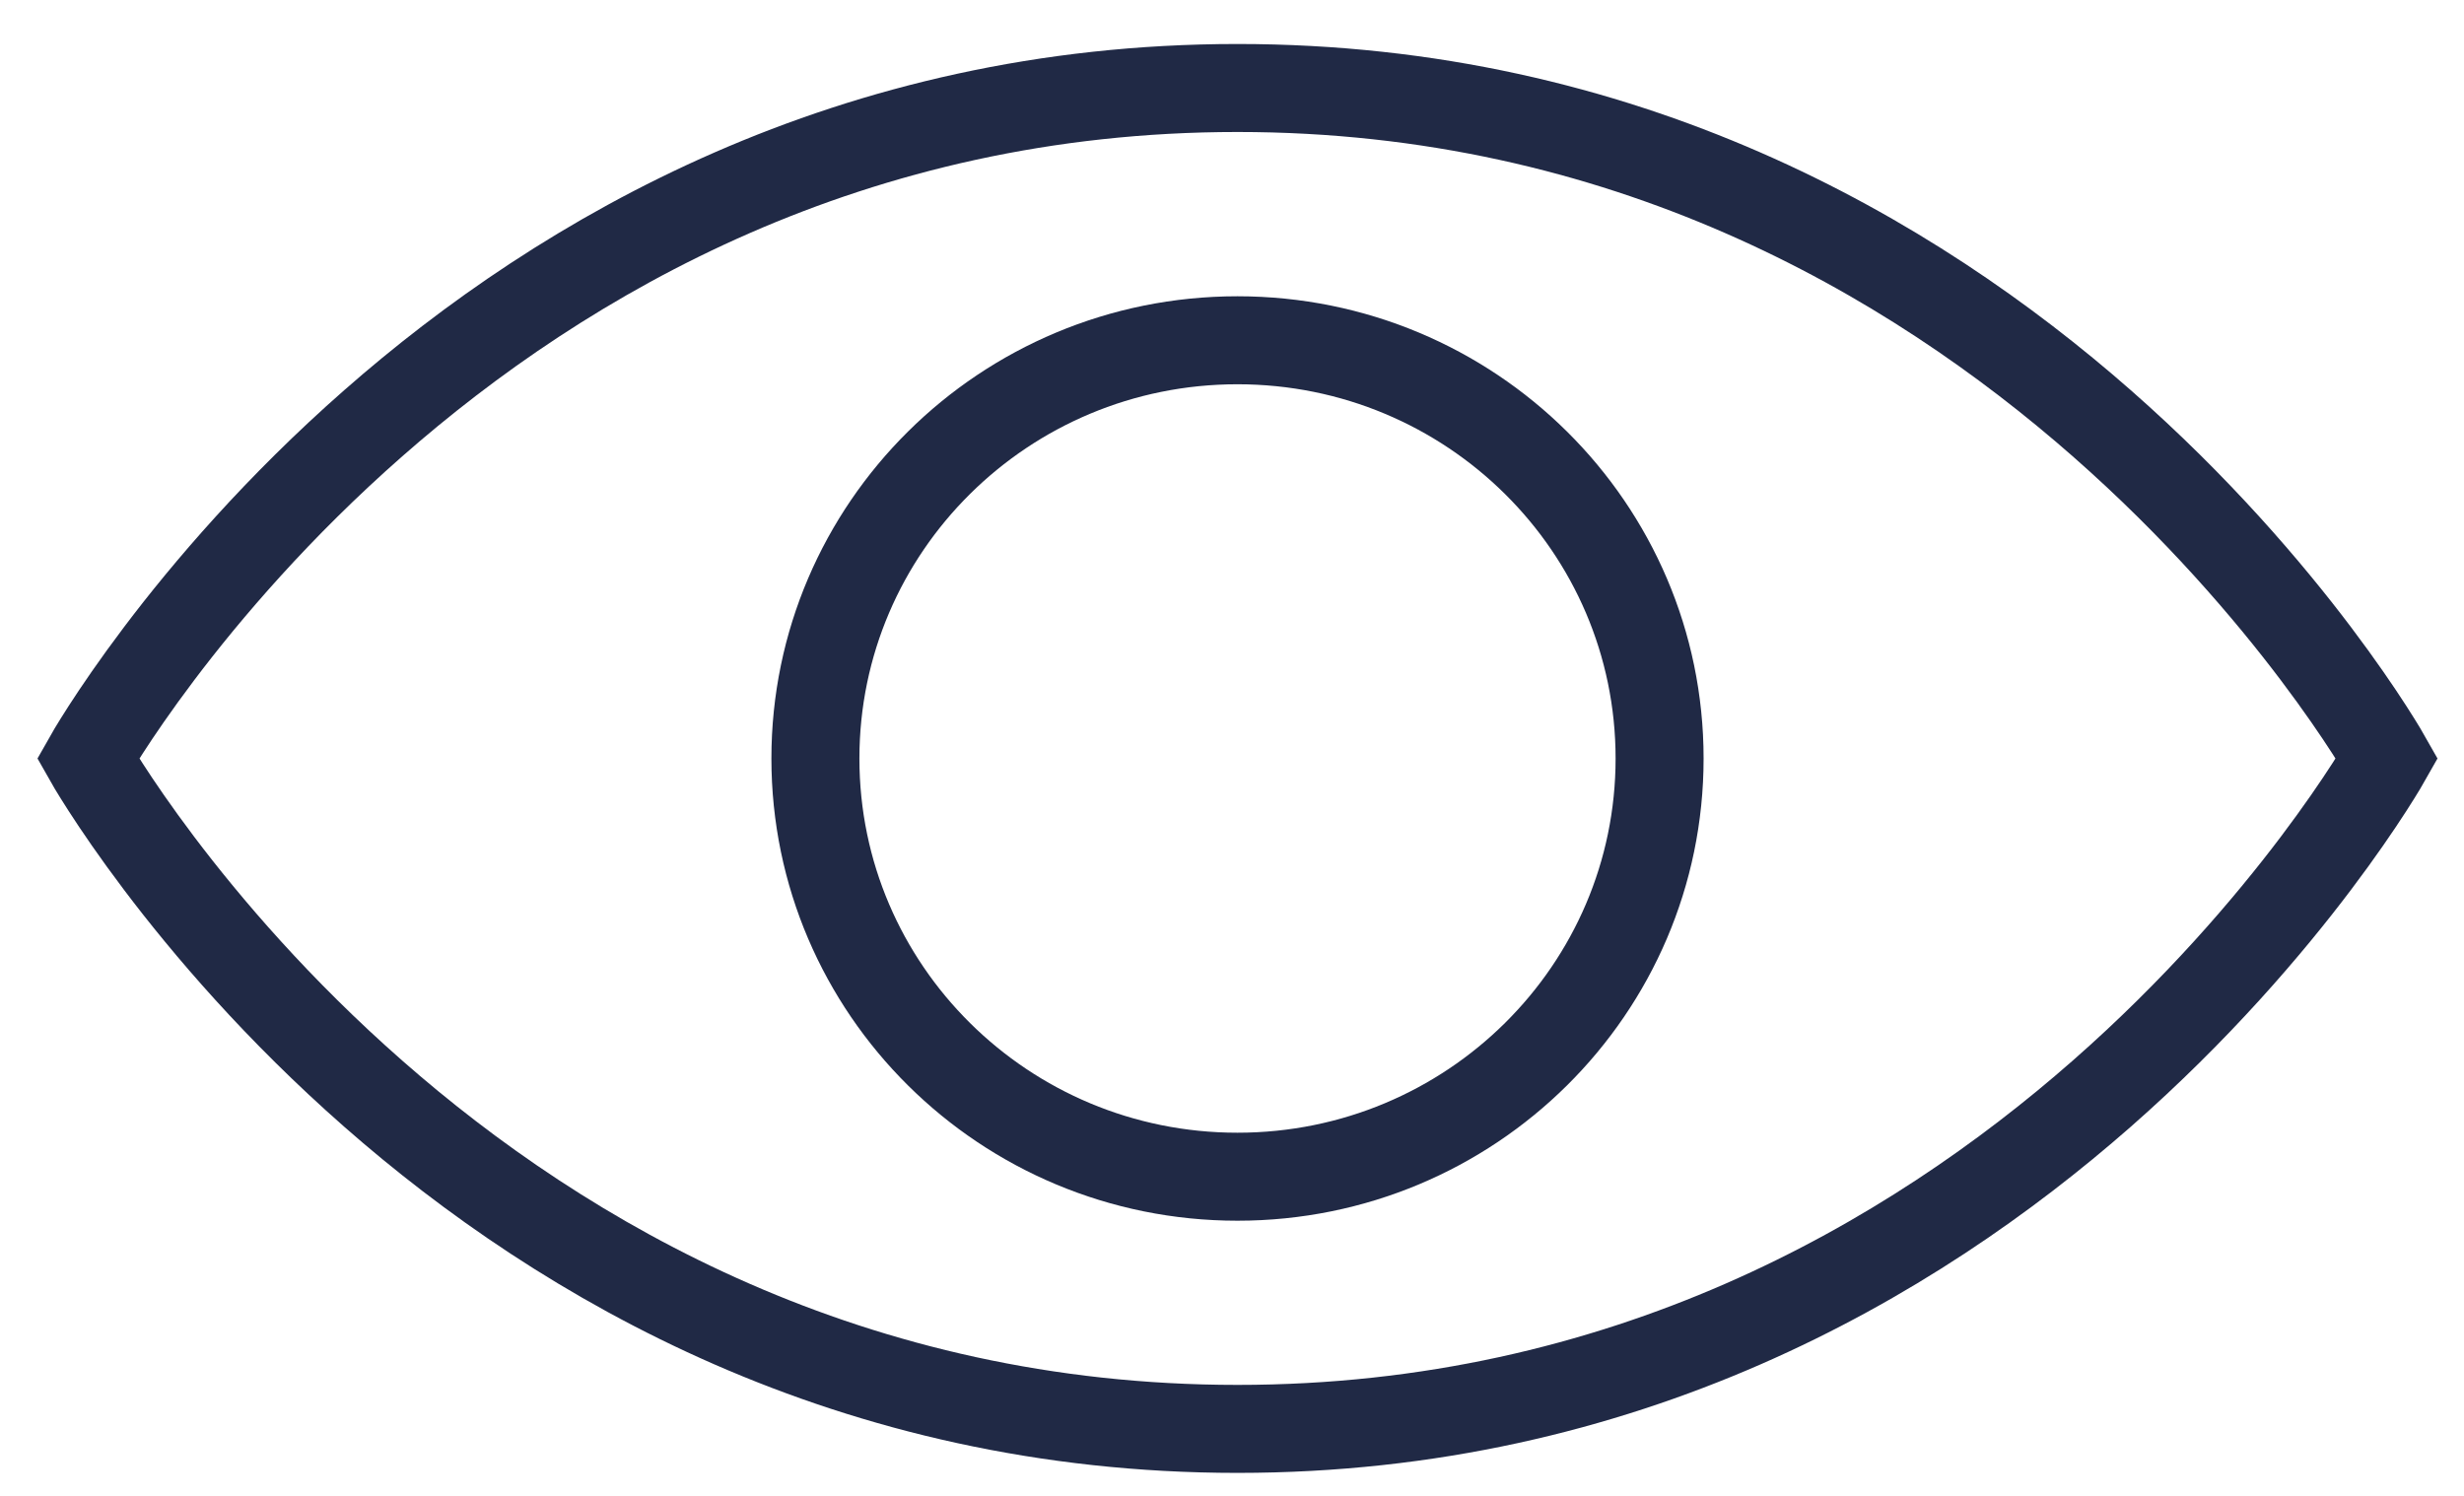 <svg width="28" height="17" viewBox="0 0 28 17" fill="none" xmlns="http://www.w3.org/2000/svg">
<path d="M14.062 13.373C16.712 13.373 18.859 11.245 18.859 8.62C18.859 5.995 16.712 3.867 14.062 3.867C11.413 3.867 9.266 5.995 9.266 8.62C9.266 11.245 11.413 13.373 14.062 13.373Z" stroke="#202945" stroke-miterlimit="10" stroke-linecap="round"/>
<path d="M27.125 8.62C27.125 8.62 22.835 16.239 14.062 16.239C5.29 16.239 1 8.62 1 8.62C1 8.62 5.29 1 14.062 1C22.835 1 27.125 8.62 27.125 8.62Z" stroke="#202945" stroke-miterlimit="10" stroke-linecap="round"/>
</svg>
